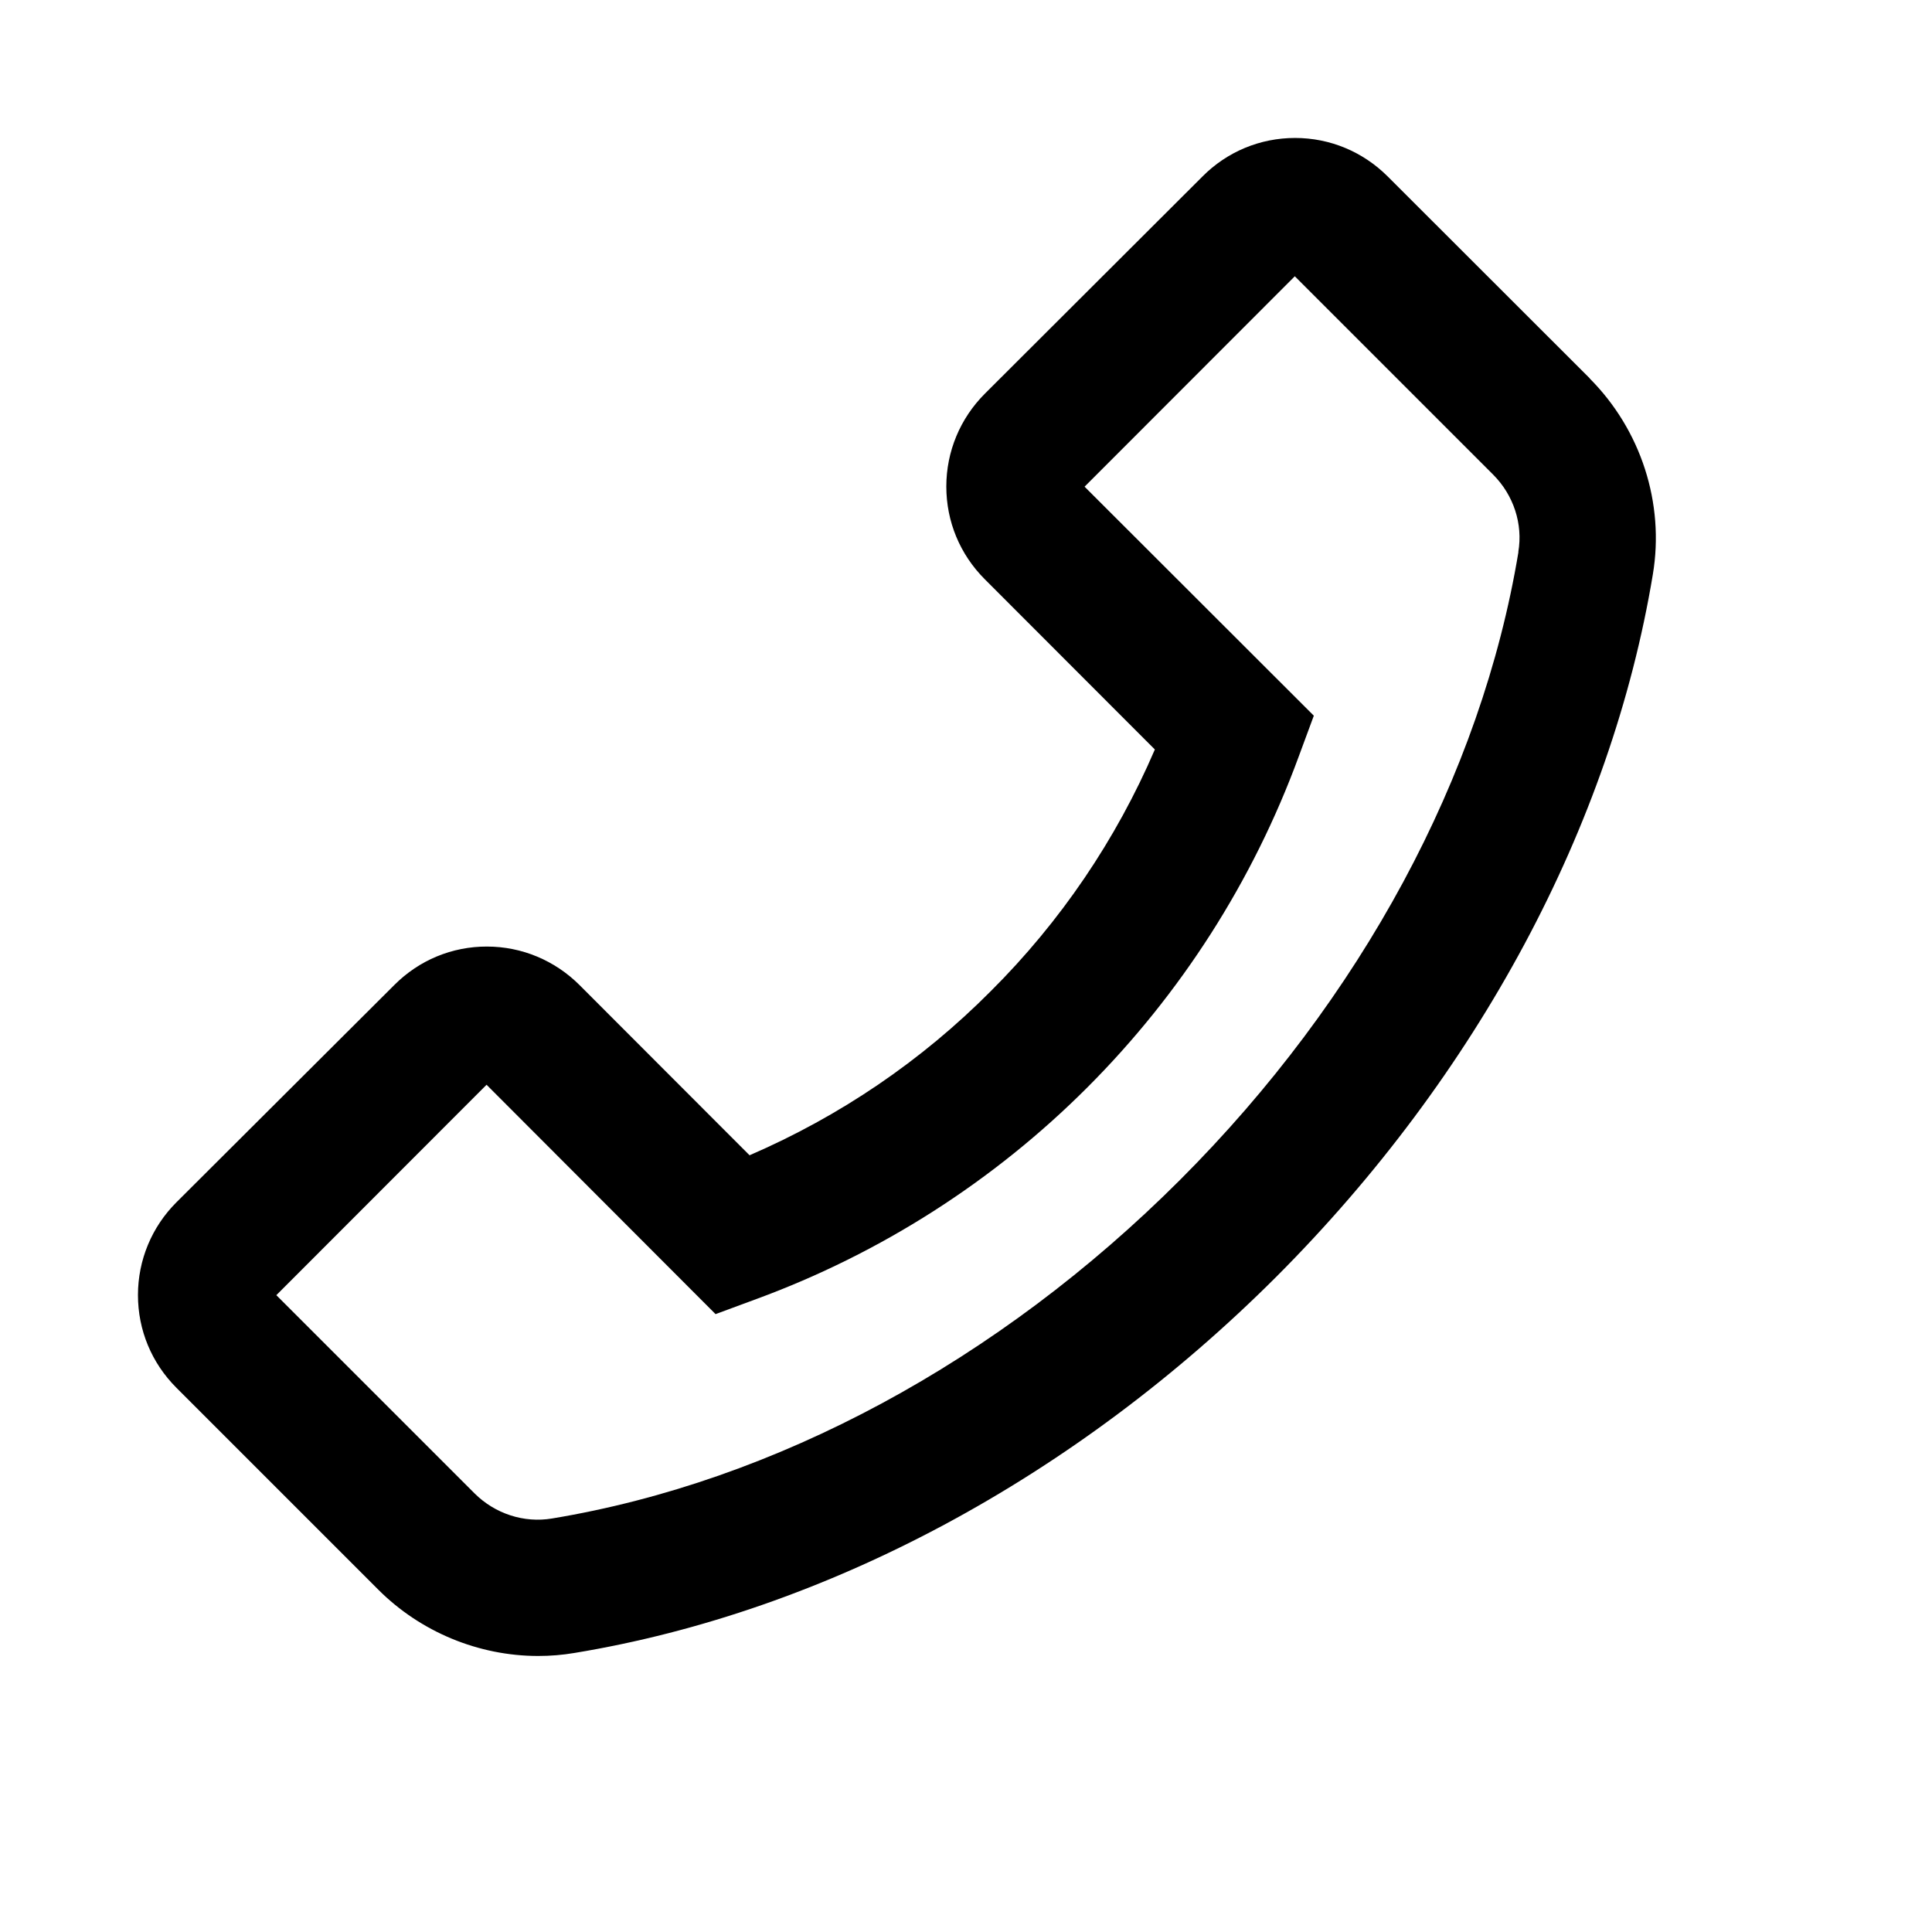 <!-- Generated by IcoMoon.io -->
<svg version="1.1" xmlns="http://www.w3.org/2000/svg" width="32" height="32" viewBox="0 0 32 32">
<title>tel</title>
<path d="M26.332 6.267l-3.347-3.344c-0.409-0.409-0.955-0.638-1.534-0.638s-1.125 0.226-1.534 0.638l-3.605 3.598c-0.409 0.409-0.638 0.958-0.638 1.537 0 0.581 0.226 1.125 0.638 1.537l2.816 2.819c-0.642 1.495-1.563 2.852-2.715 4-1.153 1.16-2.502 2.074-3.998 2.721l-2.816-2.819c-0.409-0.408-0.955-0.638-1.534-0.638-0.285-0.001-0.568 0.055-0.831 0.164s-0.502 0.271-0.703 0.473l-3.608 3.598c-0.409 0.408-0.638 0.958-0.638 1.537 0 0.581 0.226 1.125 0.638 1.537l3.344 3.344c0.698 0.698 1.659 1.097 2.646 1.097 0.204 0 0.402-0.016 0.603-0.050 4.161-0.685 8.291-2.9 11.625-6.232 3.331-3.337 5.544-7.466 6.235-11.63 0.198-1.182-0.198-2.398-1.047-3.249zM25.15 9.143c-0.613 3.705-2.605 7.401-5.607 10.402s-6.694 4.993-10.4 5.606c-0.465 0.078-0.943-0.078-1.282-0.415l-3.284-3.284 3.482-3.485 3.793 3.799 0.679-0.251c2.058-0.757 3.928-1.952 5.478-3.503s2.745-3.42 3.501-5.479l0.251-0.679-3.797-3.793 3.482-3.485 3.284 3.284c0.339 0.339 0.497 0.817 0.418 1.282z"></path>
</svg>
